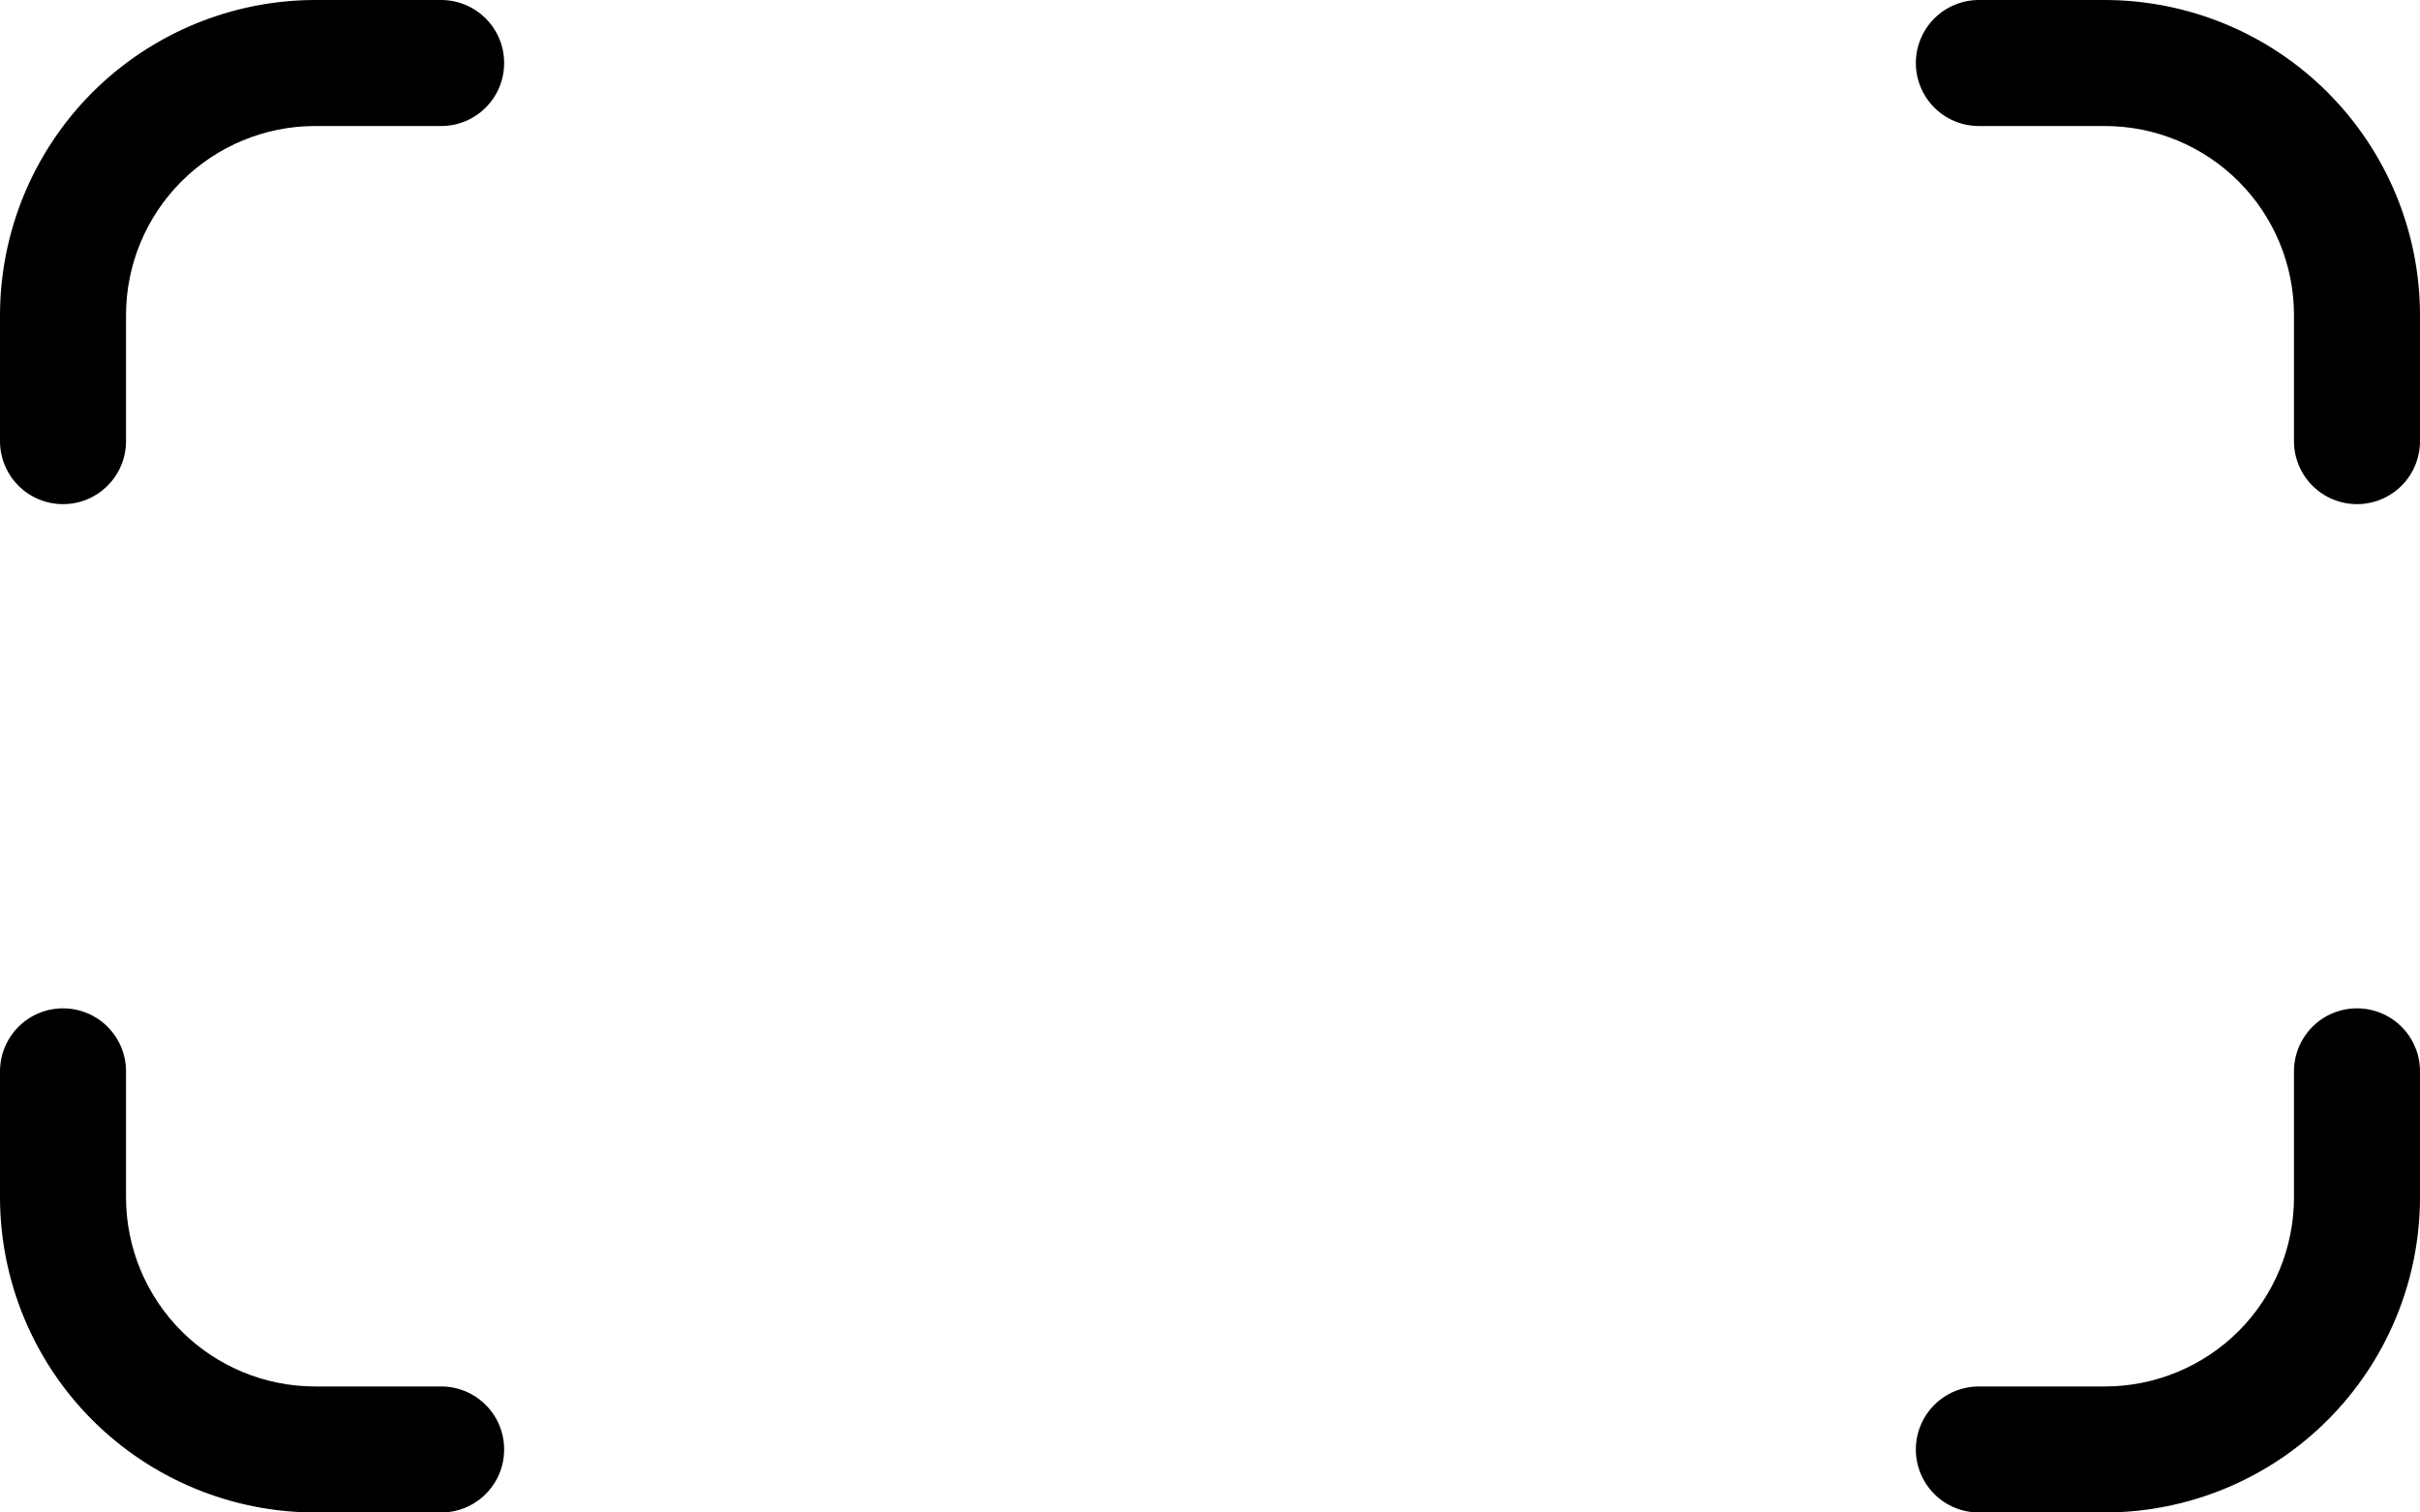 <svg width="40" height="25" viewBox="0 0 40 25" fill="none" xmlns="http://www.w3.org/2000/svg">
<g clip-path="url(#clip0_792_8323)">
<path d="M38.959 16.667C38.682 16.667 38.417 16.776 38.222 16.972C38.027 17.167 37.917 17.432 37.917 17.708V19.792C37.917 20.62 37.588 21.415 37.002 22.002C36.416 22.587 35.621 22.917 34.792 22.917H32.709C32.432 22.917 32.167 23.026 31.972 23.222C31.777 23.417 31.667 23.682 31.667 23.958C31.667 24.235 31.777 24.5 31.972 24.695C32.167 24.89 32.432 25 32.709 25H34.792C36.173 24.998 37.497 24.449 38.473 23.473C39.449 22.496 39.999 21.173 40 19.792V17.708C40 17.432 39.891 17.167 39.695 16.972C39.5 16.776 39.235 16.667 38.959 16.667Z" fill="black"/>
<path d="M7.292 0H5.208C3.828 0.002 2.504 0.551 1.527 1.527C0.551 2.504 0.002 3.828 0 5.208L0 7.292C0 7.568 0.11 7.833 0.305 8.028C0.5 8.224 0.765 8.333 1.042 8.333C1.318 8.333 1.583 8.224 1.778 8.028C1.974 7.833 2.083 7.568 2.083 7.292V5.208C2.083 4.38 2.413 3.585 2.999 2.999C3.585 2.413 4.38 2.083 5.208 2.083H7.292C7.568 2.083 7.833 1.974 8.028 1.778C8.224 1.583 8.333 1.318 8.333 1.042C8.333 0.765 8.224 0.5 8.028 0.305C7.833 0.11 7.568 0 7.292 0Z" fill="black"/>
<path d="M7.292 22.917H5.208C4.38 22.917 3.585 22.587 2.999 22.002C2.413 21.415 2.083 20.62 2.083 19.792V17.708C2.083 17.432 1.974 17.167 1.778 16.972C1.583 16.776 1.318 16.667 1.042 16.667C0.765 16.667 0.5 16.776 0.305 16.972C0.11 17.167 0 17.432 0 17.708L0 19.792C0.002 21.173 0.551 22.496 1.527 23.473C2.504 24.449 3.828 24.998 5.208 25H7.292C7.568 25 7.833 24.89 8.028 24.695C8.224 24.5 8.333 24.235 8.333 23.958C8.333 23.682 8.224 23.417 8.028 23.222C7.833 23.026 7.568 22.917 7.292 22.917Z" fill="black"/>
<path d="M34.792 0H32.709C32.432 0 32.167 0.11 31.972 0.305C31.777 0.5 31.667 0.765 31.667 1.042C31.667 1.318 31.777 1.583 31.972 1.778C32.167 1.974 32.432 2.083 32.709 2.083H34.792C35.621 2.083 36.416 2.413 37.002 2.999C37.588 3.585 37.917 4.38 37.917 5.208V7.292C37.917 7.568 38.027 7.833 38.222 8.028C38.417 8.224 38.682 8.333 38.959 8.333C39.235 8.333 39.5 8.224 39.695 8.028C39.891 7.833 40 7.568 40 7.292V5.208C39.999 3.828 39.449 2.504 38.473 1.527C37.497 0.551 36.173 0.002 34.792 0Z" fill="black"/>
</g>
<defs>
<clipPath id="clip0_792_8323">
<rect width="40" height="25" fill="white"/>
</clipPath>
</defs>
</svg>
